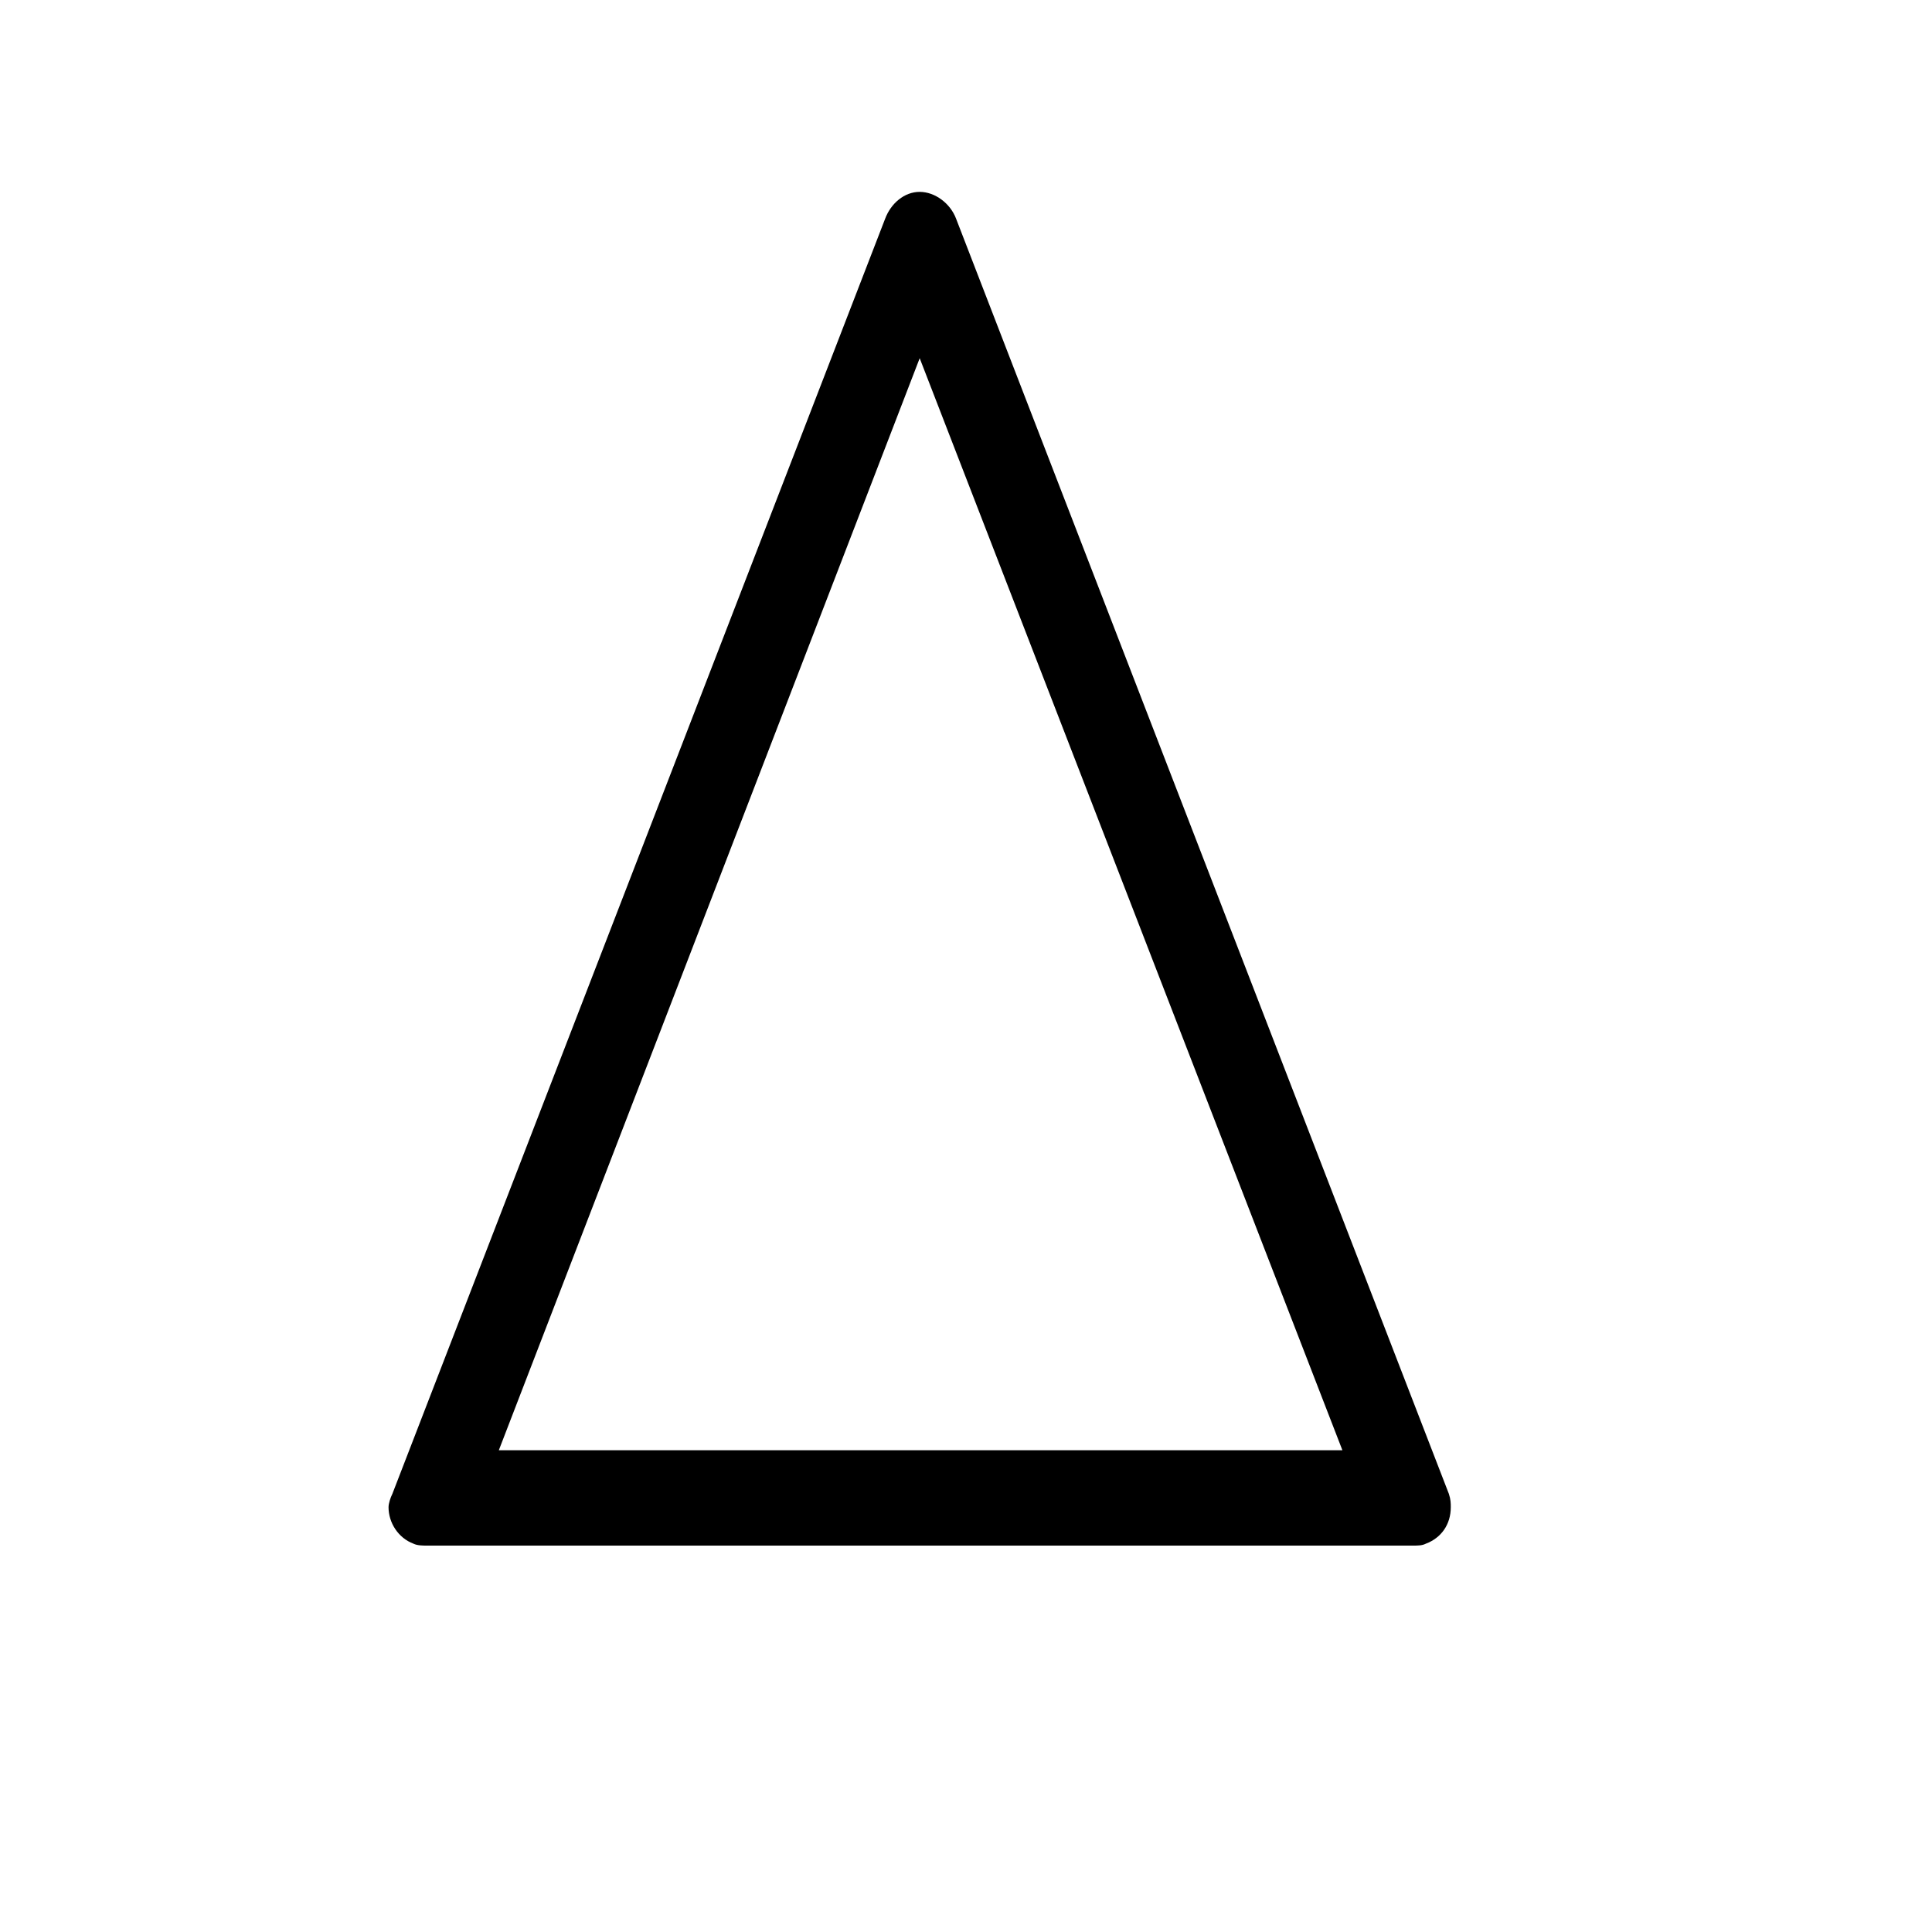 <?xml version="1.0" encoding="UTF-8" standalone="no"?>
<!-- Created with Inkscape (http://www.inkscape.org/) -->

<svg
   xmlns:dc="http://purl.org/dc/elements/1.1/"
   xmlns:cc="http://creativecommons.org/ns#"
   xmlns:rdf="http://www.w3.org/1999/02/22-rdf-syntax-ns#"
   xmlns:svg="http://www.w3.org/2000/svg"
   xmlns="http://www.w3.org/2000/svg"
   version="1.0"
   width="128"
   height="128"
   id="svg2">
  <defs
     id="defs4" />
  <g
     transform="matrix(-5.958,0,0,5.96,127.366,0.54)"
     id="text3320"
     style="font-size:16px;font-style:normal;font-variant:normal;font-weight:bold;font-stretch:normal;text-align:start;line-height:125%;letter-spacing:0px;word-spacing:0px;writing-mode:lr-tb;text-anchor:start;fill:#000000;fill-opacity:1;stroke:none;font-family:msbm10;-inkscape-font-specification:msbm10 Bold" />
  <path
     d="m 95.991,98.97 c 0.127,0.381 0.127,0.635 0.127,0.889 0,1.143 -0.635,2.033 -1.651,2.414 C 94.213,102.4 93.959,102.4 93.578,102.4 l -65.296,0 c -0.254,0 -0.635,0 -0.889,-0.127 -1.016,-0.381 -1.651,-1.397 -1.651,-2.414 0,-0.254 0.127,-0.635 0.254,-0.889 L 58.643,14.491 c 0.381,-1.016 1.27,-1.779 2.287,-1.779 1.016,0 2.033,0.762 2.414,1.779 z M 88.937,96.081 60.932,23.732 33.049,96.081 z"
     id="g0-70" />
</svg>
